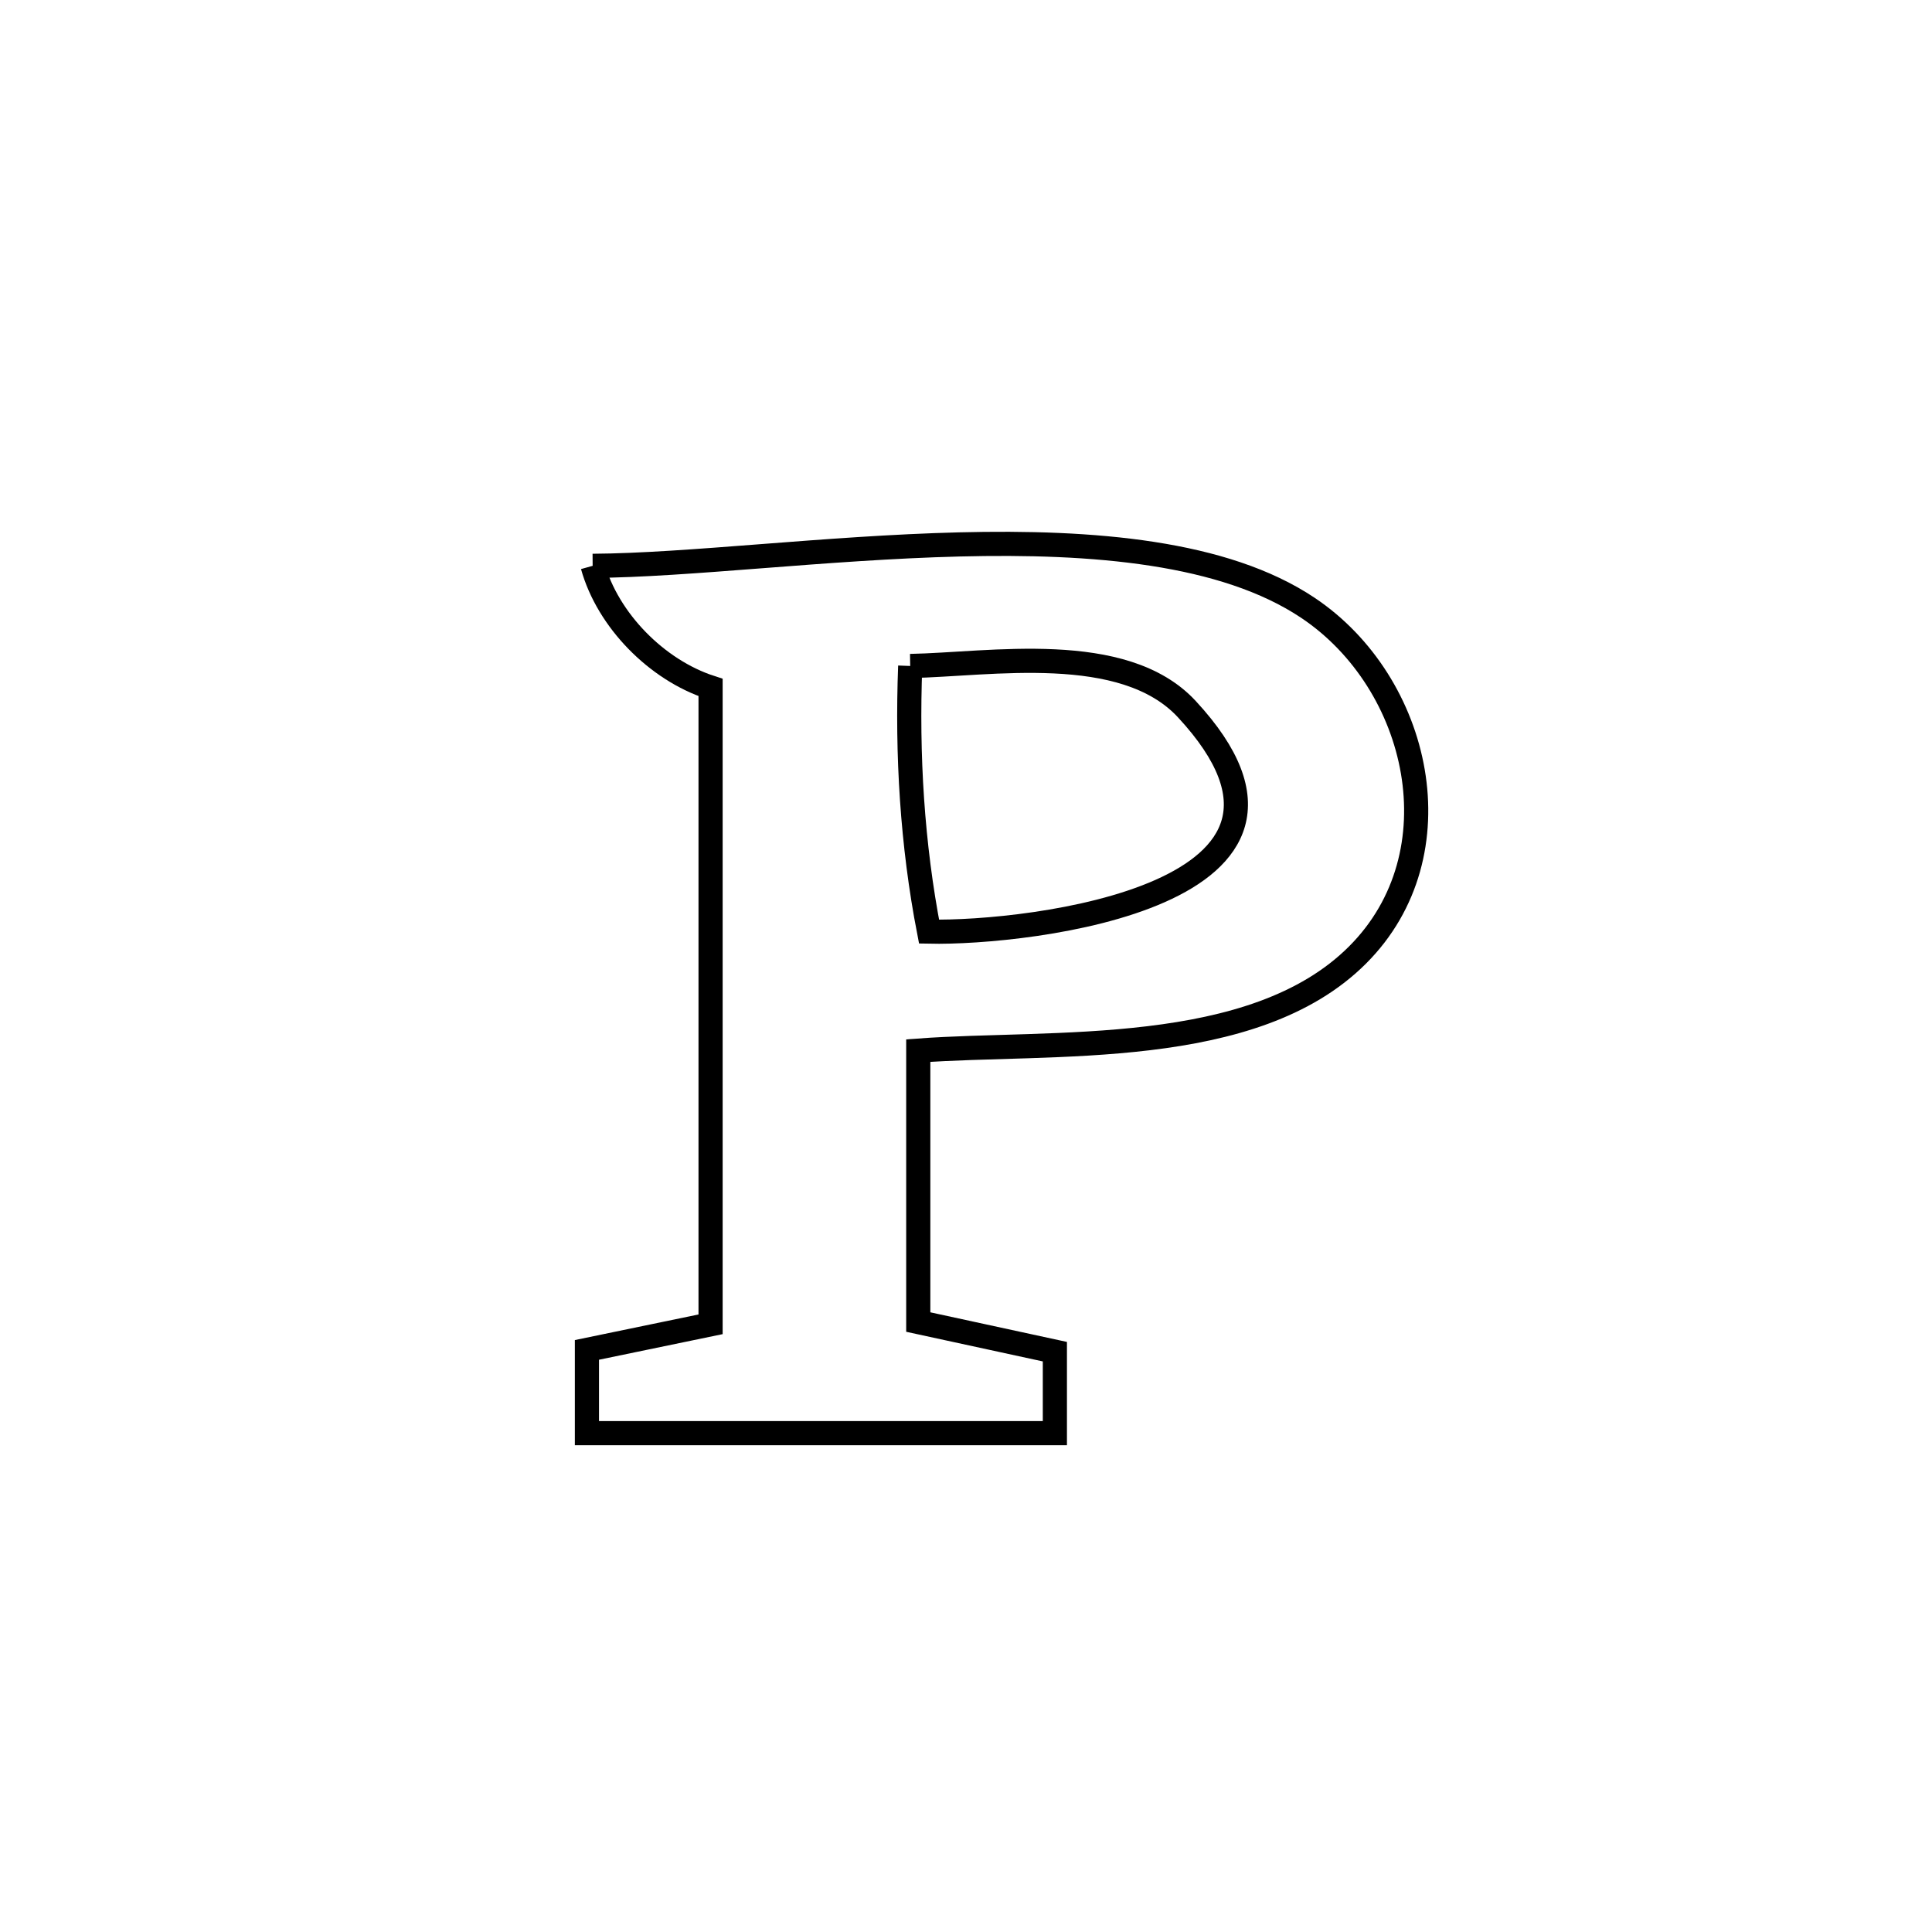 <svg xmlns="http://www.w3.org/2000/svg" viewBox="0.0 0.0 24.0 24.0" height="200px" width="200px"><path fill="none" stroke="black" stroke-width=".3" stroke-opacity="1.0"  filling="0" d="M7.362 7.029 L7.362 7.029 C8.551 7.022 10.252 6.805 11.916 6.763 C13.581 6.721 15.208 6.855 16.248 7.551 C17.64 8.482 18.124 10.604 16.864 11.863 C15.569 13.159 13.065 12.928 11.407 13.051 L11.407 13.051 C11.407 13.085 11.407 16.407 11.407 16.423 L11.407 16.423 C11.972 16.546 12.538 16.669 13.104 16.791 L13.104 16.791 C13.104 17.128 13.104 17.466 13.104 17.803 L13.104 17.803 C11.166 17.803 9.229 17.803 7.291 17.803 L7.291 17.803 C7.291 17.458 7.291 17.114 7.291 16.769 L7.291 16.769 C7.803 16.663 8.315 16.557 8.827 16.451 L8.827 16.451 C8.827 15.133 8.827 13.814 8.827 12.496 C8.827 11.177 8.827 9.859 8.827 8.54 L8.827 8.54 C8.159 8.323 7.55 7.705 7.362 7.029 L7.362 7.029"></path>
<path fill="none" stroke="black" stroke-width=".3" stroke-opacity="1.0"  filling="0" d="M11.307 8.273 L11.307 8.273 C12.292 8.255 13.957 7.96 14.743 8.809 C16.89 11.125 12.773 11.6 11.541 11.573 L11.541 11.573 C11.331 10.49 11.265 9.375 11.307 8.273 L11.307 8.273"></path></svg>